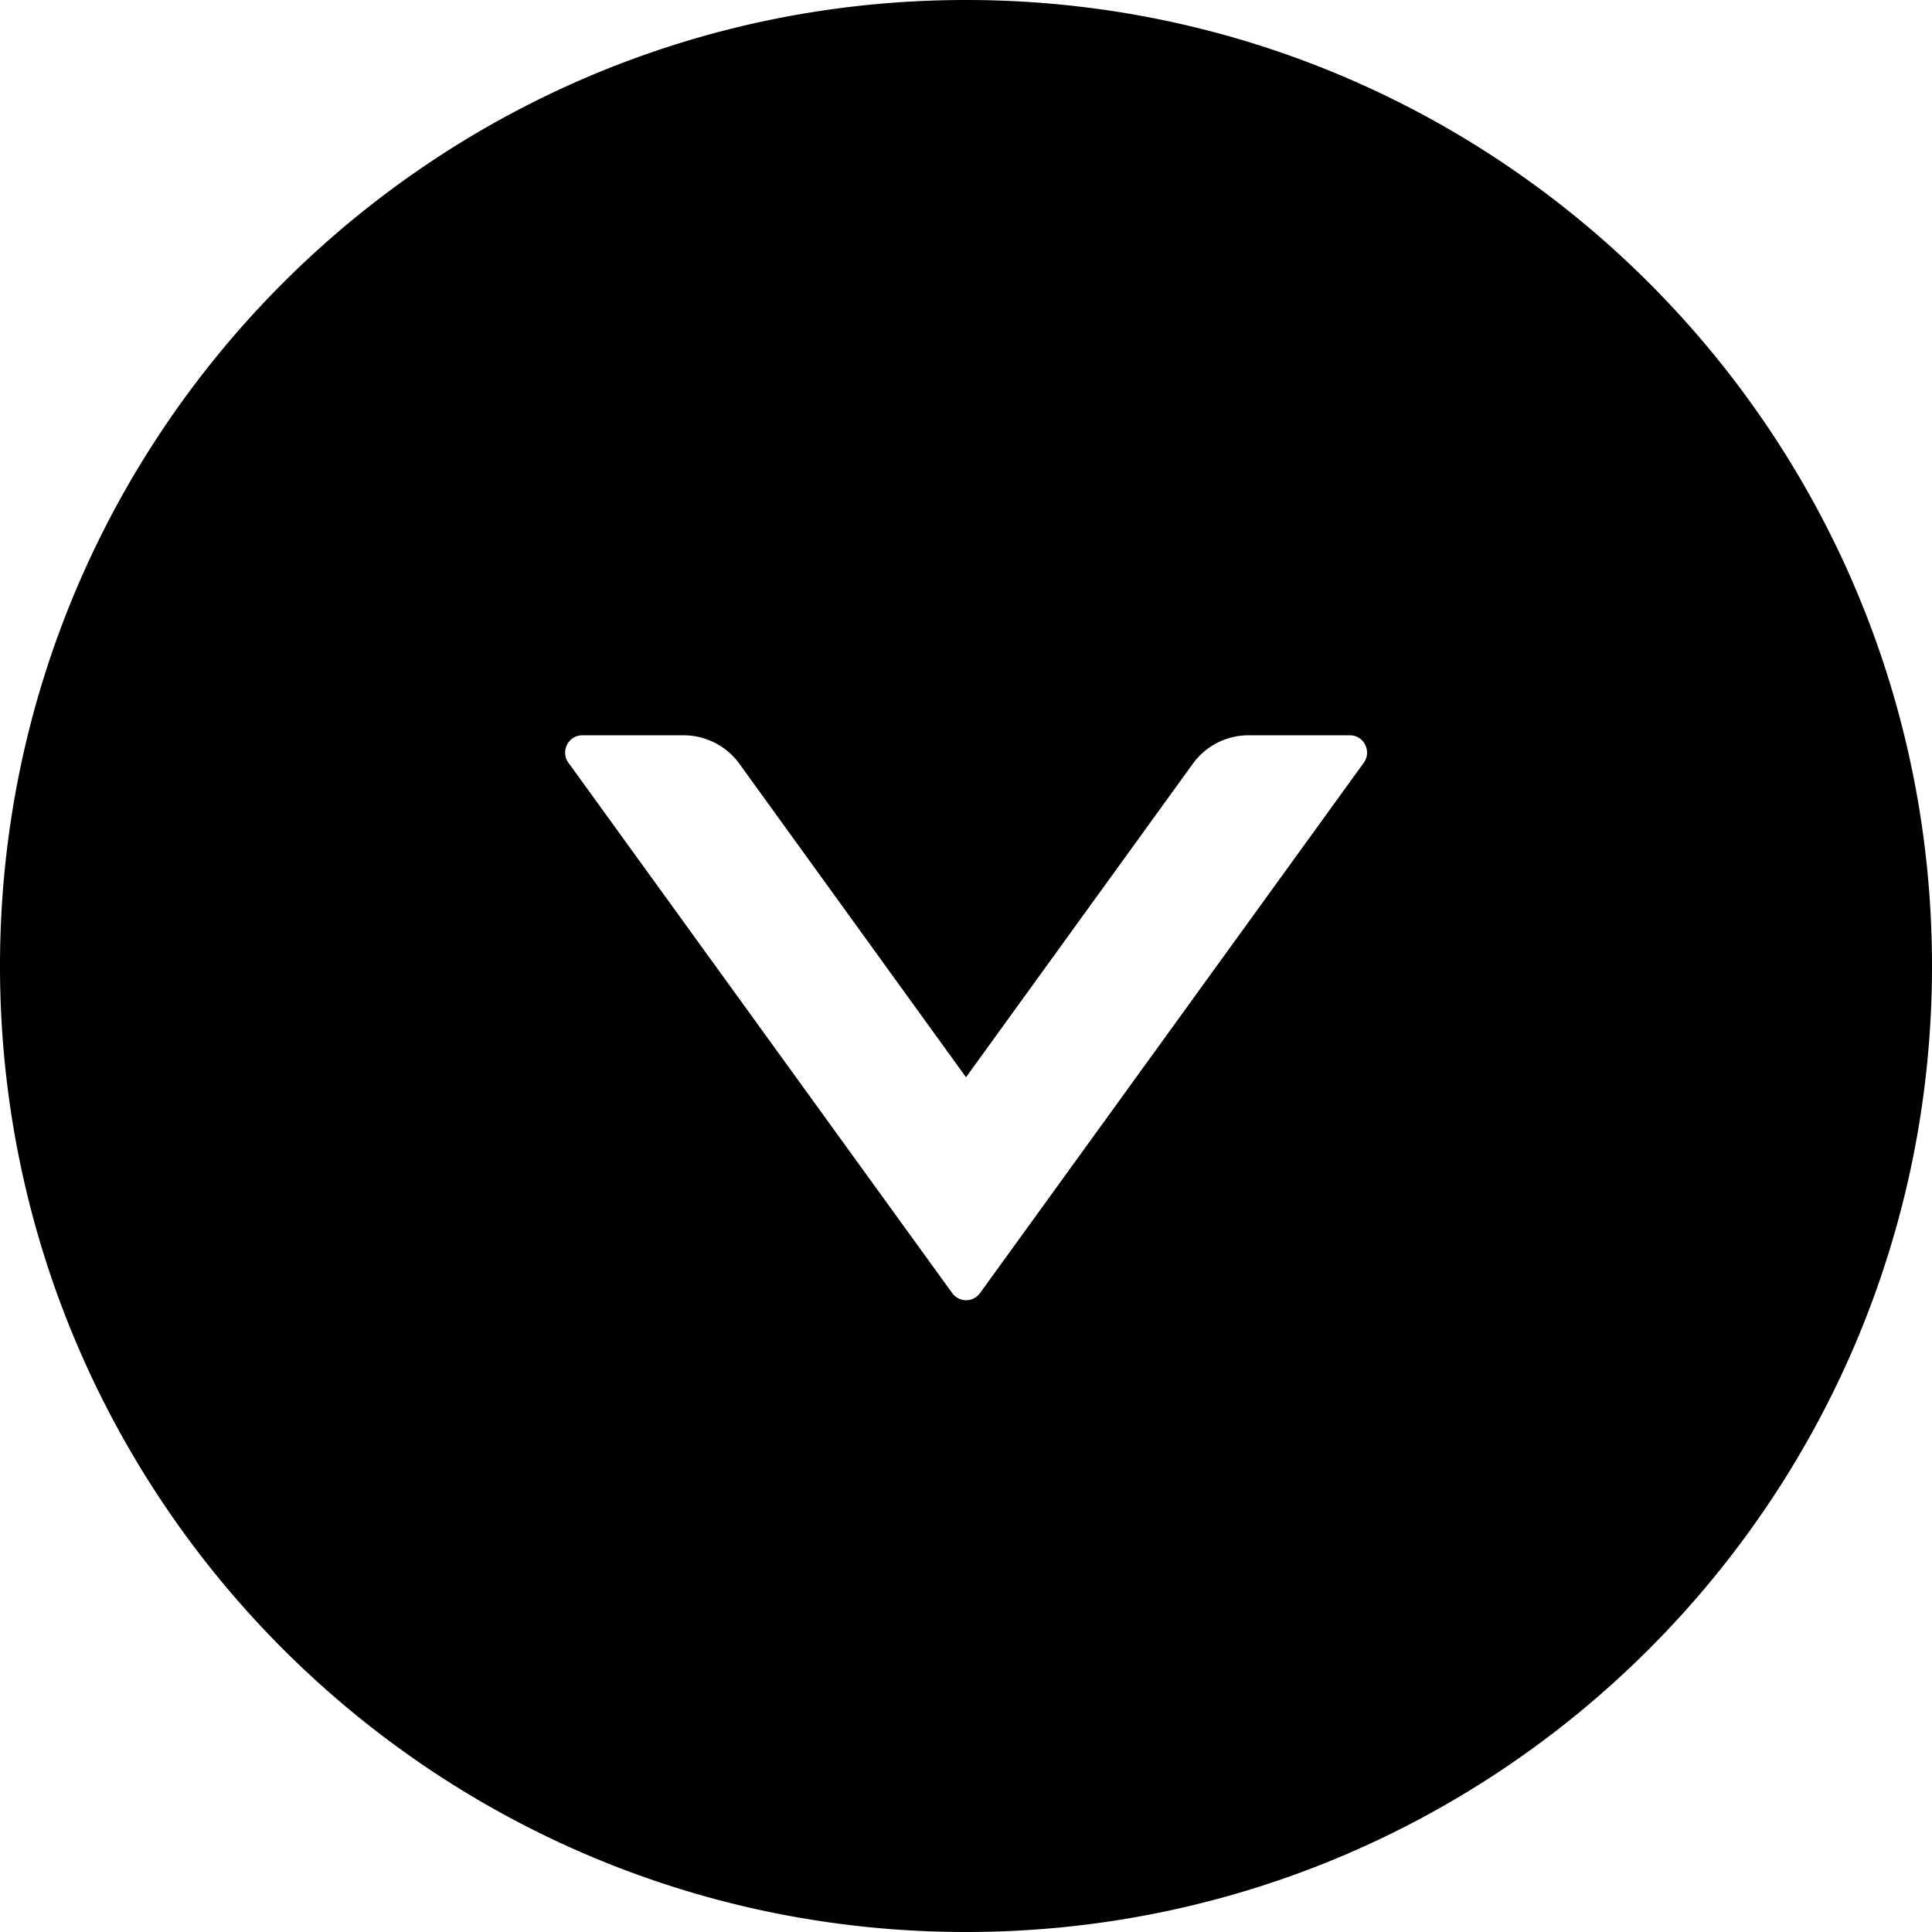 <svg viewBox="64 64 896 896"><path d="M512 64C264.6 64 64 264.6 64 512s200.6 448 448 448 448-200.6 448-448S759.4 64 512 64zm184.5 353.7l-178 246a7.95 7.95 0 01-12.9 0l-178-246c-3.8-5.3 0-12.7 6.5-12.7H381c10.2 0 19.9 4.9 25.9 13.2L512 563.6l105.2-145.4c6-8.3 15.6-13.2 25.9-13.2H690c6.5 0 10.3 7.4 6.5 12.7z"/></svg>